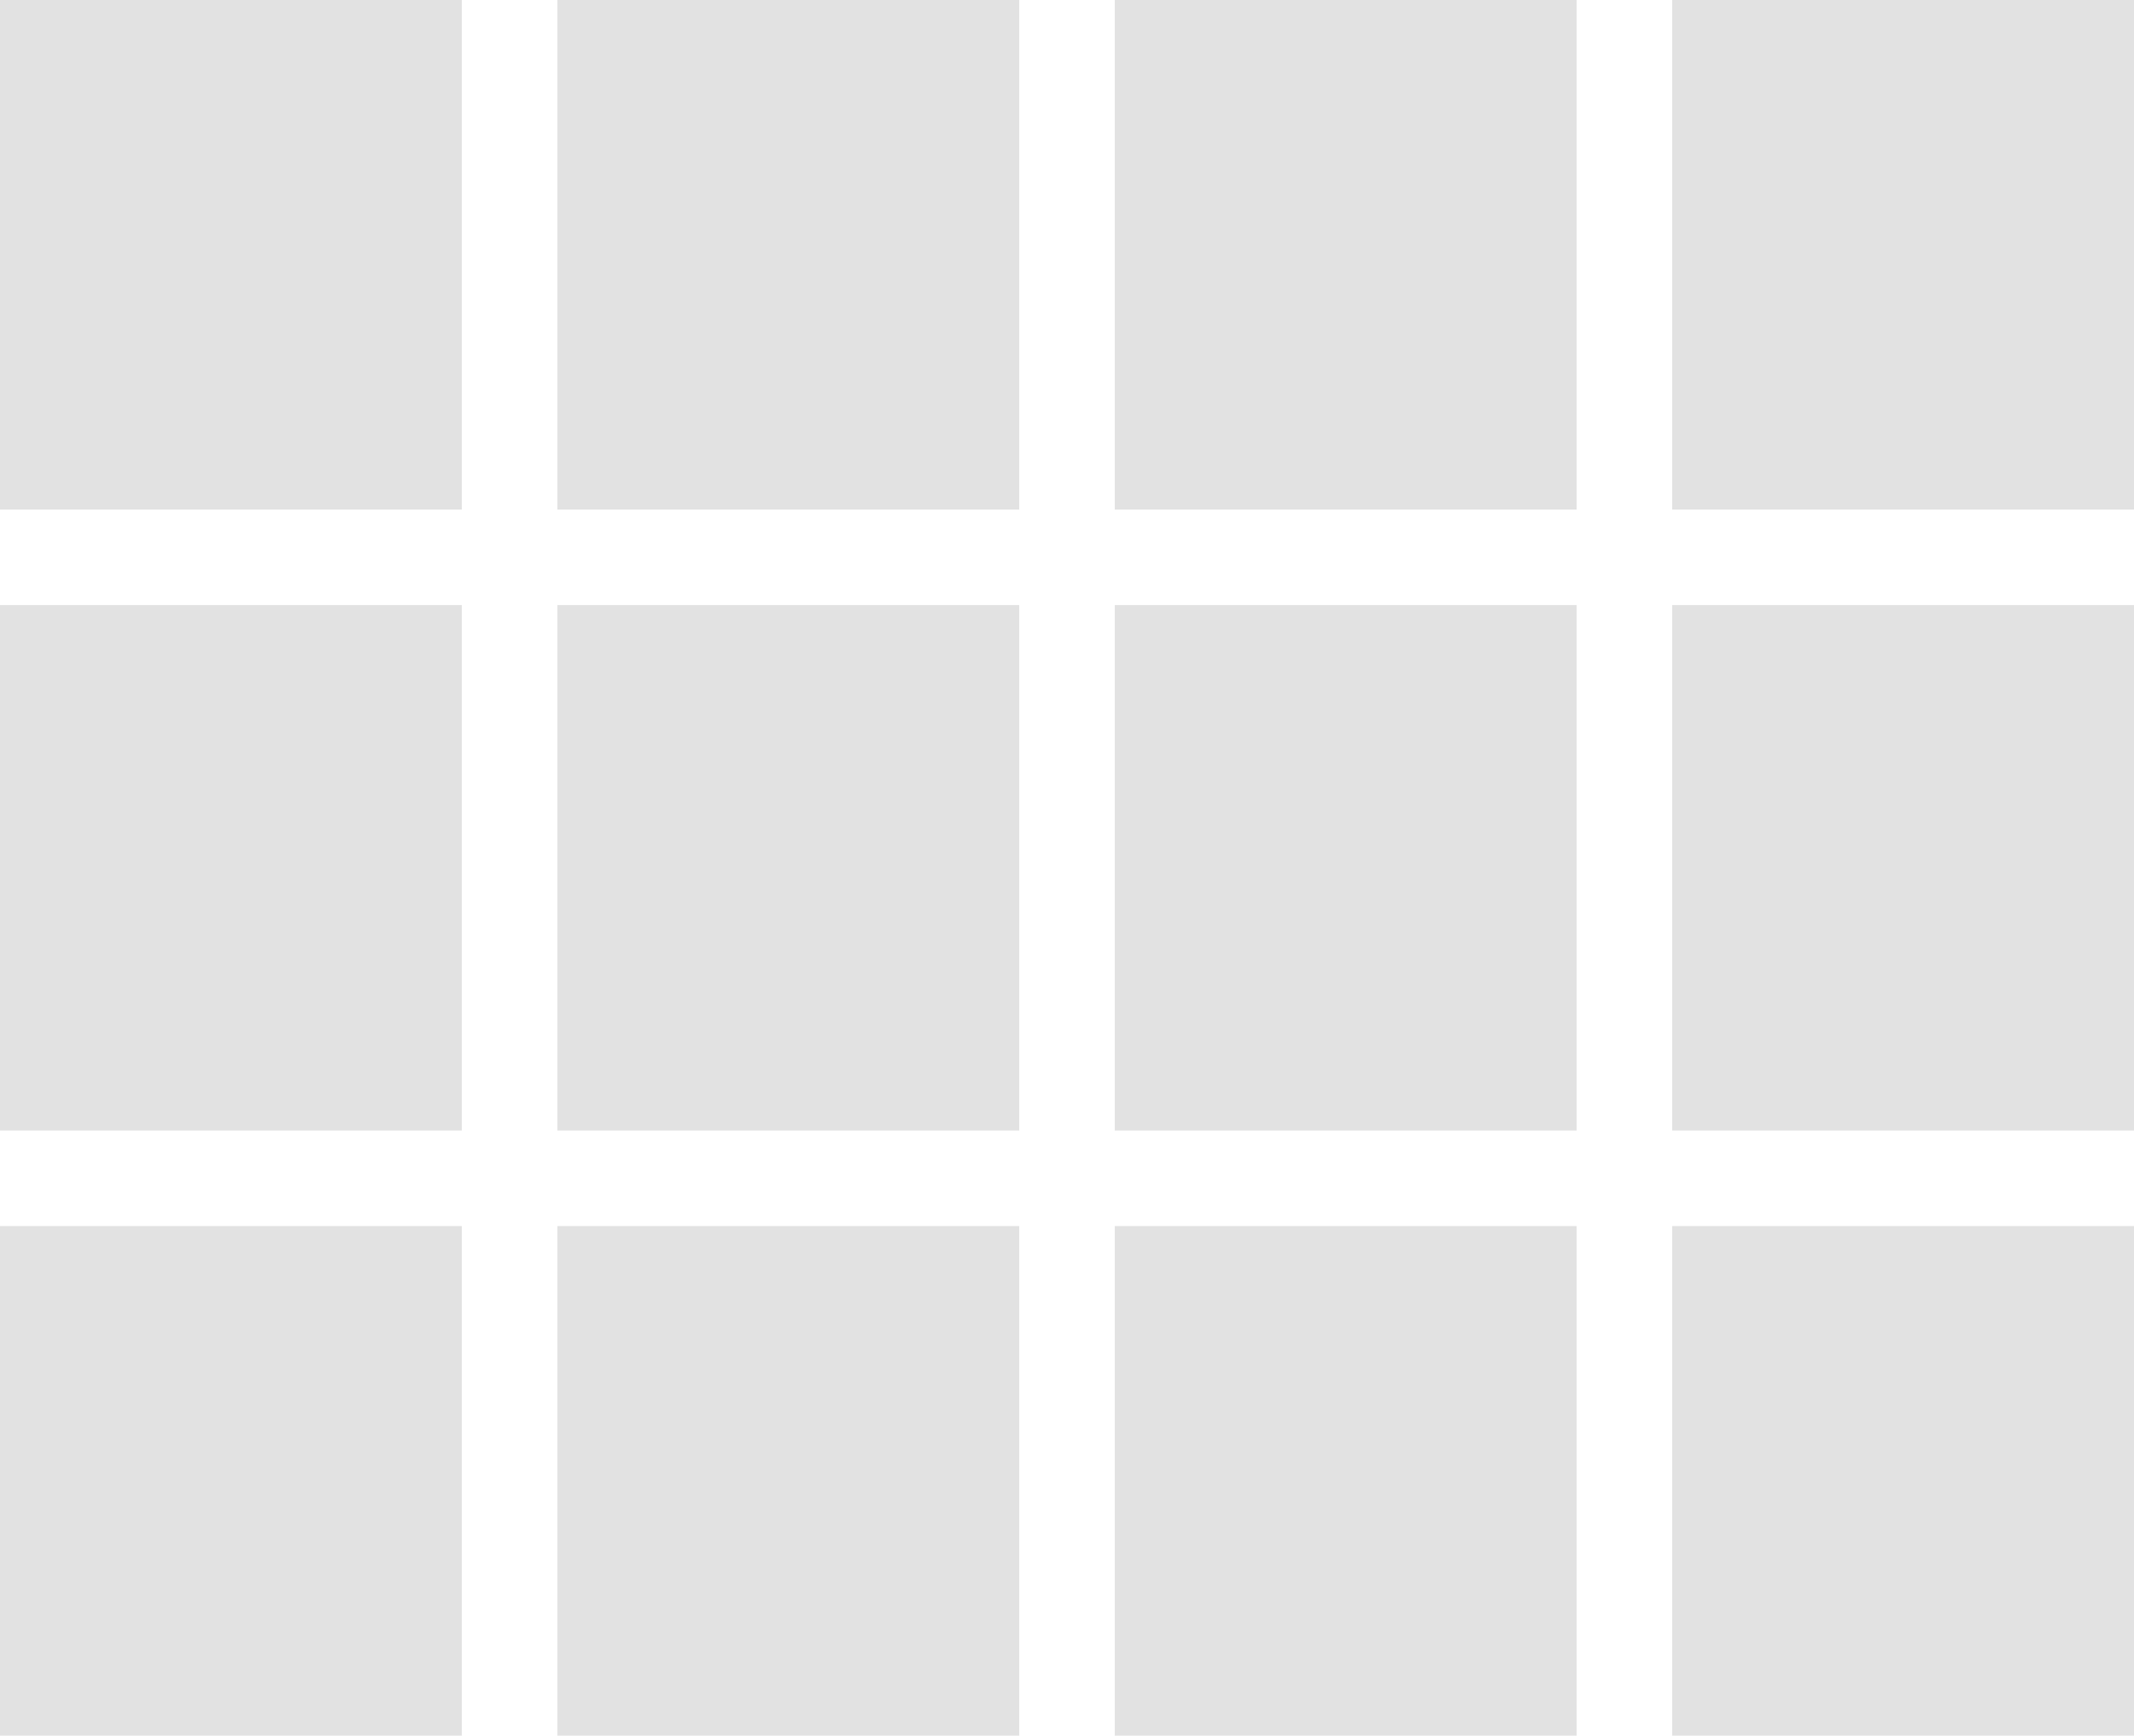 <svg width="134" height="109" viewBox="0 0 134 109" fill="none" xmlns="http://www.w3.org/2000/svg">
                                            <path fill-rule="evenodd" clip-rule="evenodd" d="M29 0H0V32H29V0ZM29 38H0V71H29V38ZM0 77H29V109H0V77ZM64 0H35V32H64V0ZM35 38H64V71H35V38ZM64 77H35V109H64V77ZM70 0H99V32H70V0ZM99 38H70V71H99V38ZM70 77H99V109H70V77ZM134 0H105V32H134V0ZM105 38H134V71H105V38ZM134 77H105V109H134V77Z" fill="#E2E2E2"></path>
                                        </svg>